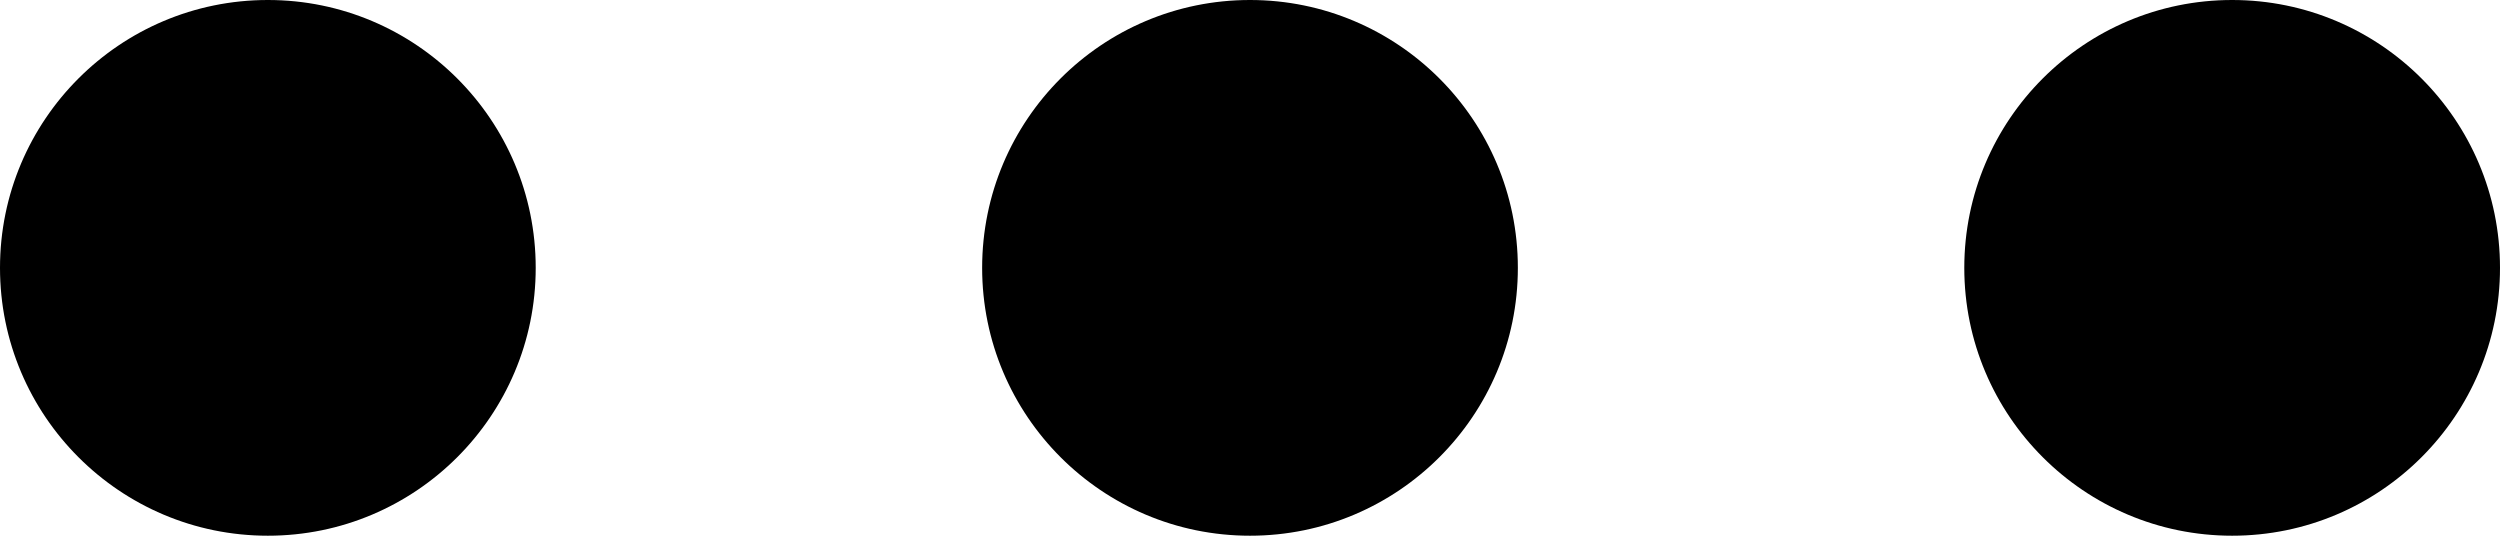 <svg xmlns="http://www.w3.org/2000/svg" viewBox="0 0 28 6">
	<path d="M3,0C1.344,0,0,1.343,0,3c0,1.656,1.344,3,3,3s3-1.344,3-3C6,1.343,4.656,0,3,0z M14,0c-1.657,0-3,1.343-3,3
		c0,1.656,1.343,3,3,3c1.656,0,3-1.344,3-3C17,1.343,15.656,0,14,0z M25,0c-1.656,0-3,1.343-3,3c0,1.656,1.344,3,3,3s3-1.344,3-3
		C28,1.343,26.656,0,25,0z"/>
</svg>

